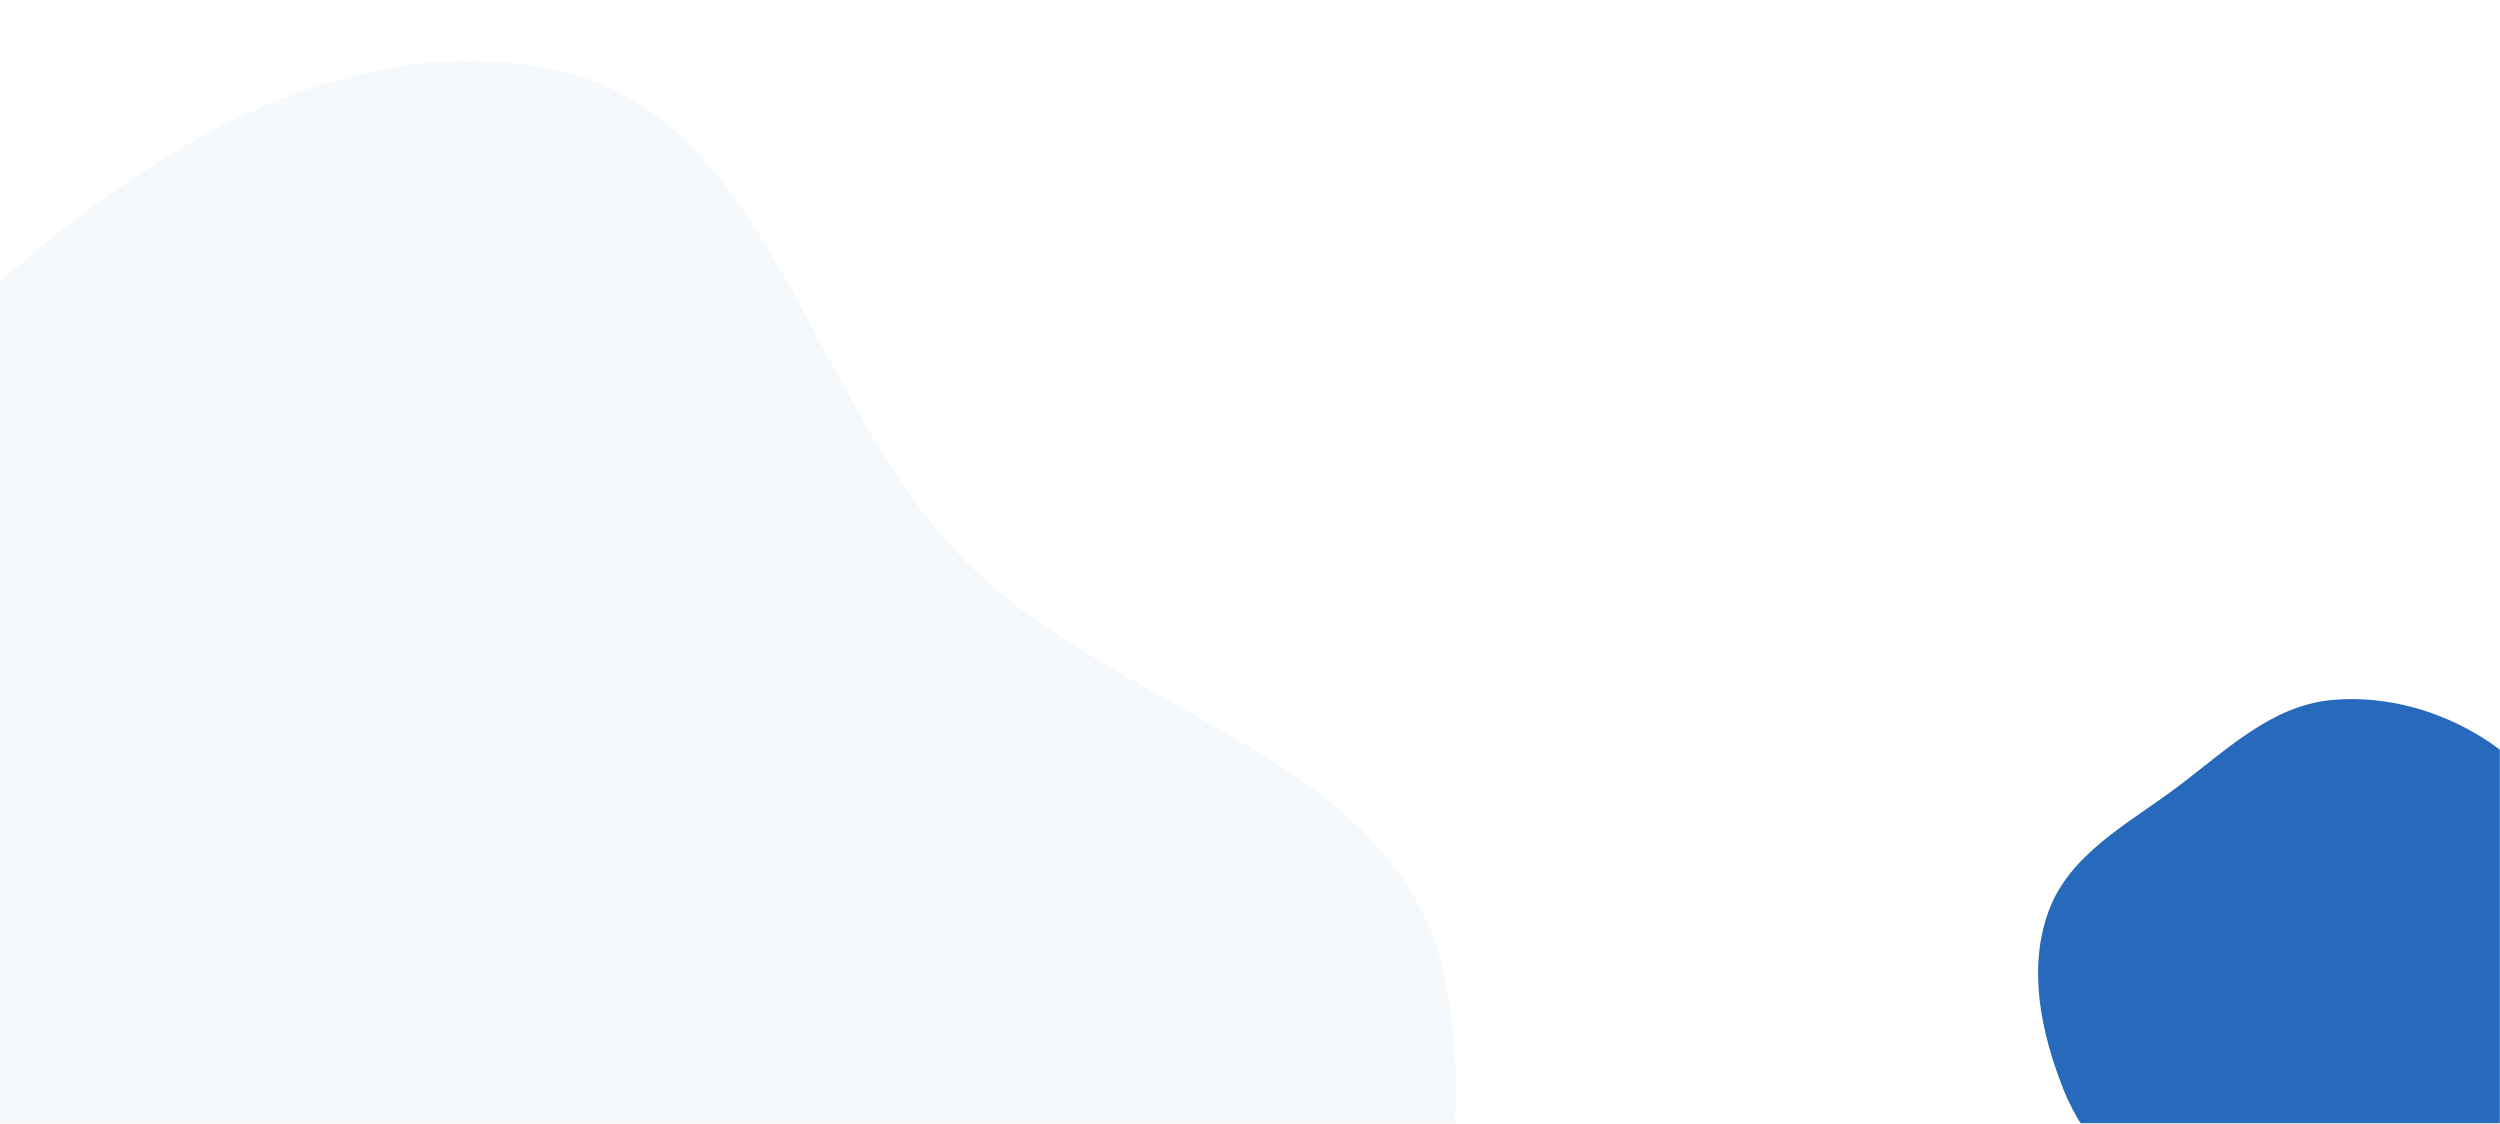 <svg width="1602" height="720" viewBox="0 0 1602 720" fill="none" xmlns="http://www.w3.org/2000/svg">
<mask id="mask0_936_28" style="mask-type:alpha" maskUnits="userSpaceOnUse" x="0" y="0" width="1602" height="720">
<rect width="1602" height="720" fill="#F5F7FF"/>
</mask>
<g mask="url(#mask0_936_28)">
<path fill-rule="evenodd" clip-rule="evenodd" d="M1493.94 448.604C1534.7 444.818 1576.51 459.05 1608.03 485.172C1638.48 510.407 1650.14 549.886 1661.78 587.688C1673.23 624.886 1686.02 663.732 1674.44 700.888C1662.79 738.259 1630.06 763.091 1599.47 787.511C1567.38 813.129 1534.99 845.923 1493.94 844.98C1453.1 844.042 1422.91 809.302 1391.87 782.741C1363.4 758.379 1336.03 732.871 1322.23 698.031C1307.76 661.498 1299.19 620.222 1312.93 583.408C1326.43 547.244 1363.31 528.078 1394.27 505.024C1425.66 481.648 1454.97 452.222 1493.94 448.604Z" fill="#276ABC"/>
<path fill-rule="evenodd" clip-rule="evenodd" d="M354.924 44.503C494.066 73.106 517.893 257.673 617.653 358.624C715.948 458.091 893.279 484.66 924.482 620.855C958.851 770.87 885.348 932.725 773.433 1038.57C663.839 1142.22 505.848 1163.64 354.924 1159.53C208.944 1155.55 65.039 1116.23 -41.346 1016.37C-150.972 913.48 -218.476 771.053 -218.997 620.855C-219.52 470.173 -150.523 329.464 -44.099 222.589C62.674 115.364 206.574 14.007 354.924 44.503Z" fill="#276ABC" fill-opacity="0.04"/>
</g>
</svg>
